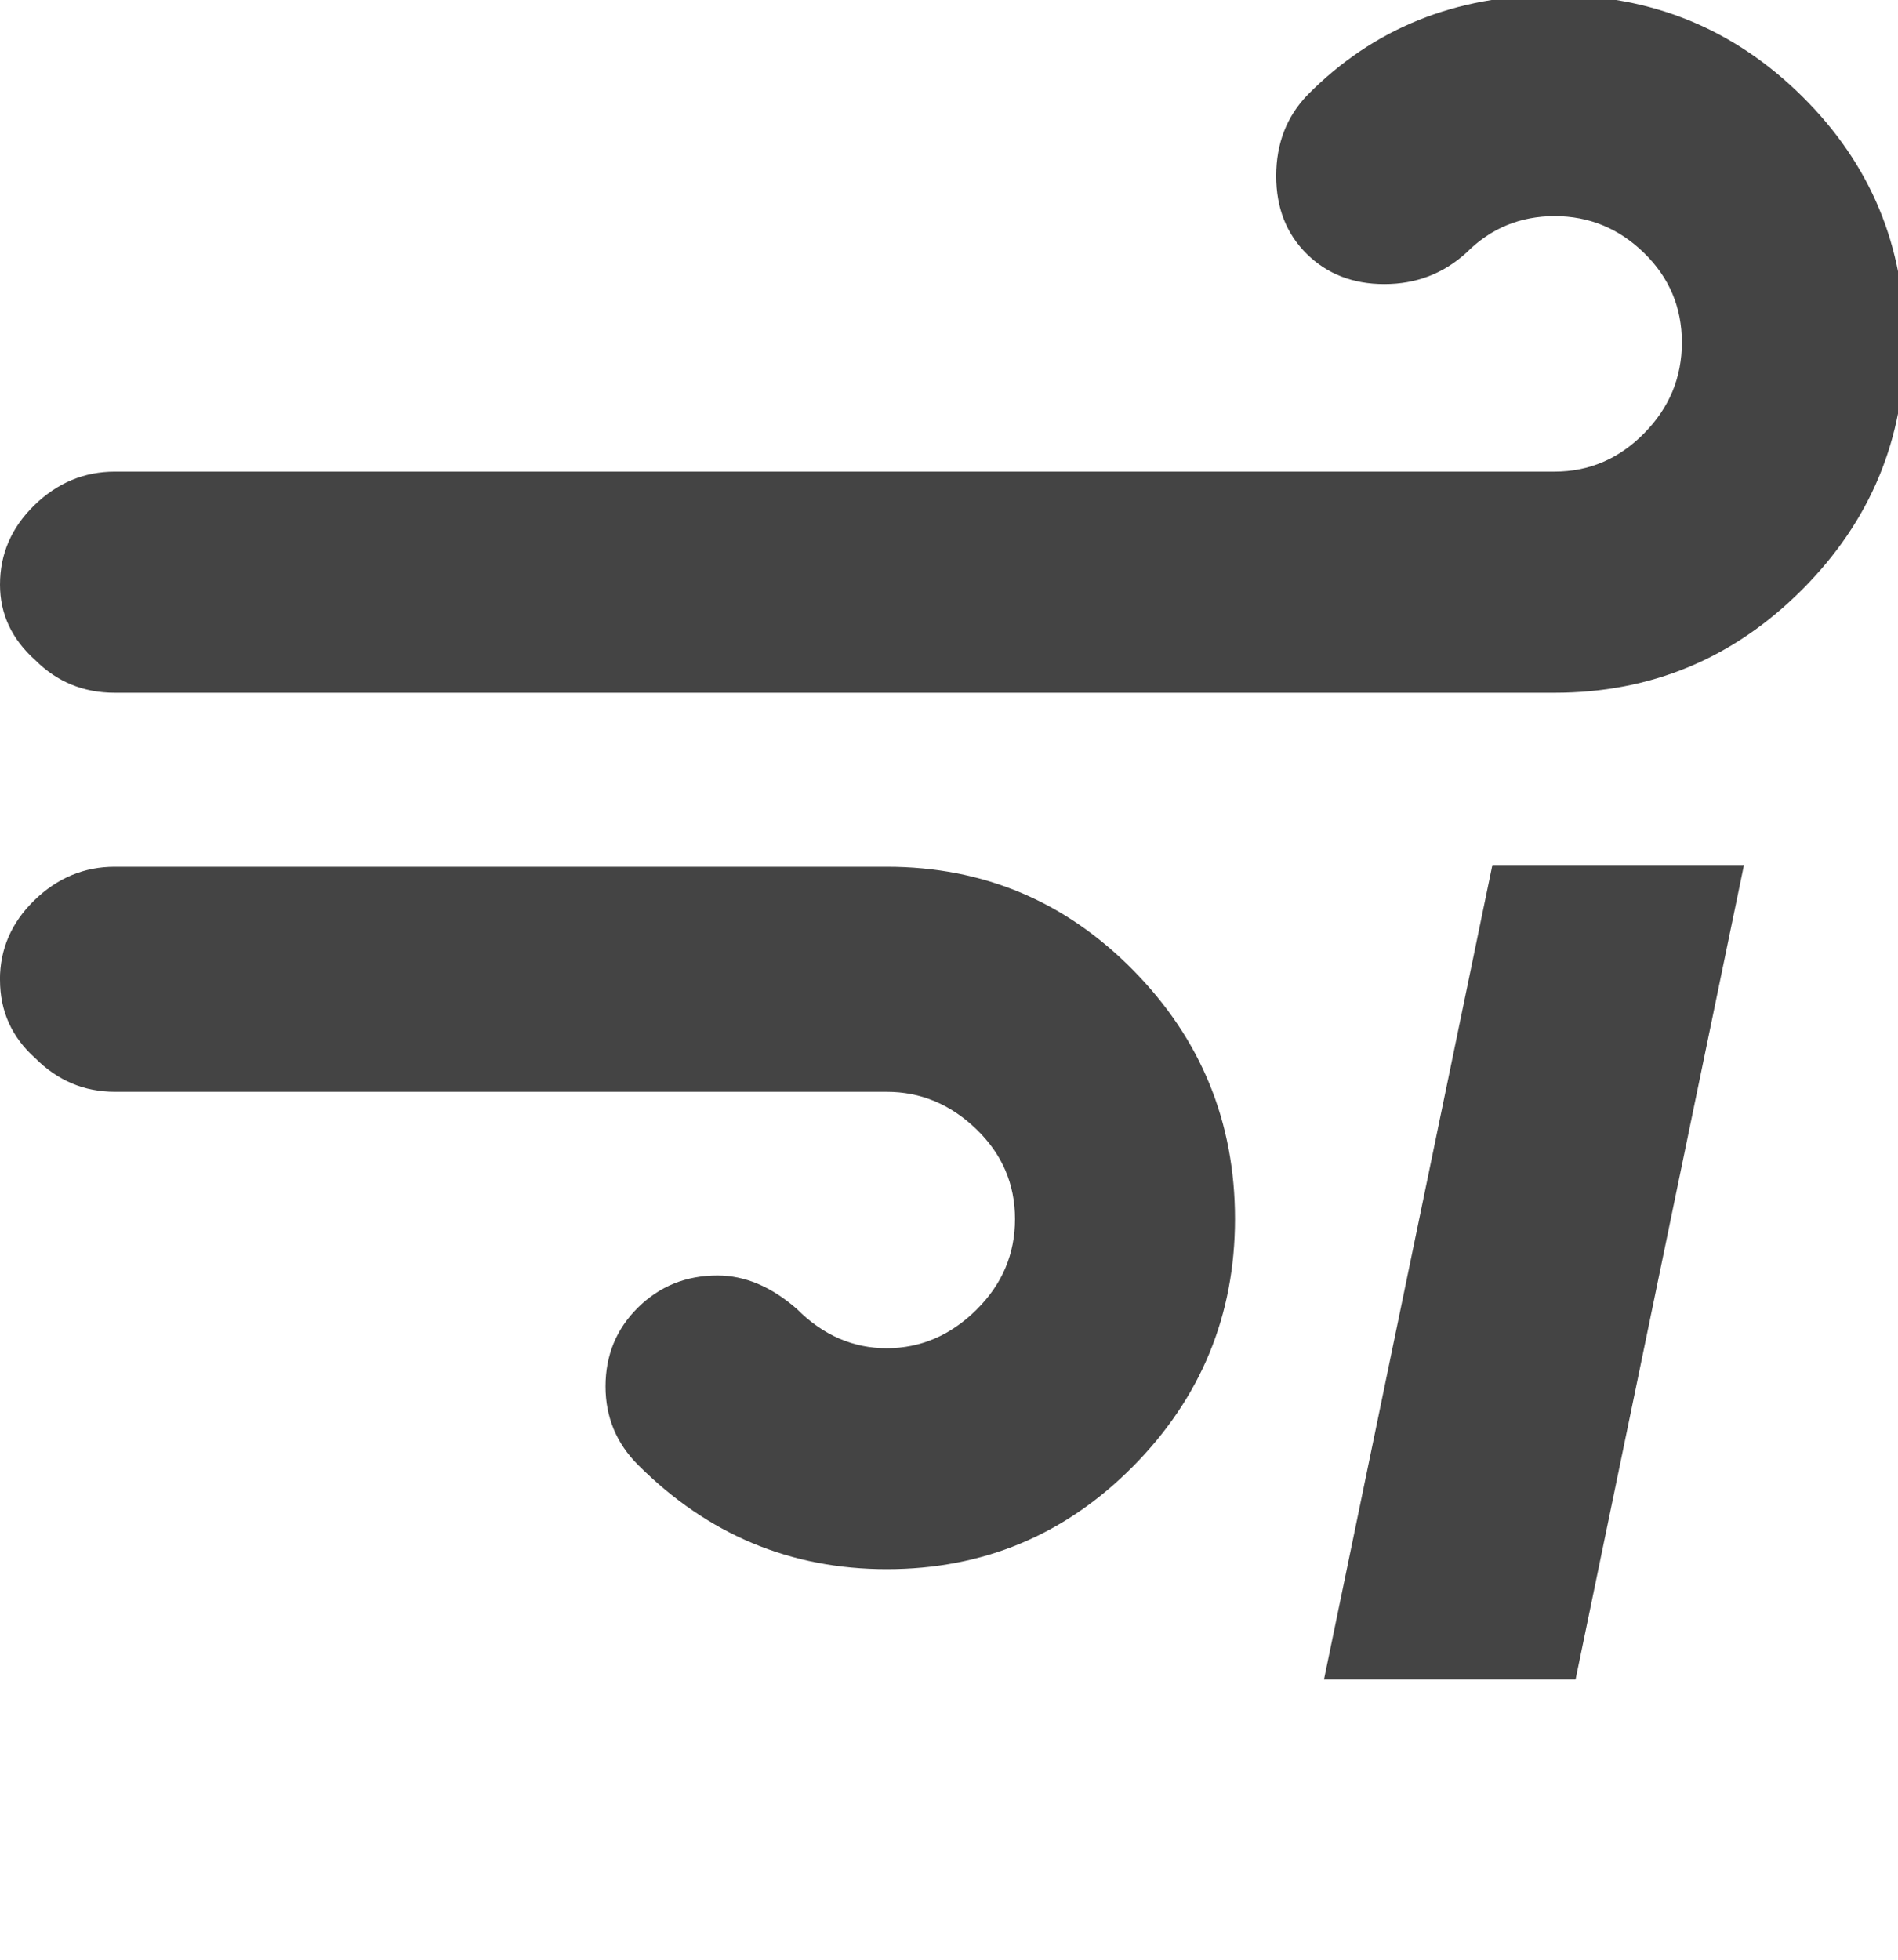 <?xml version="1.0" encoding="utf-8"?>
<!-- Generated by IcoMoon.io -->
<!DOCTYPE svg PUBLIC "-//W3C//DTD SVG 1.1//EN" "http://www.w3.org/Graphics/SVG/1.1/DTD/svg11.dtd">
<svg version="1.1" xmlns="http://www.w3.org/2000/svg" xmlns:xlink="http://www.w3.org/1999/xlink" width="31" height="32" viewBox="0 0 31 32">
<path fill="#444444" d="M0 16q0 0.766 0.578 1.281 0.547 0.547 1.297 0.547h12.609q0.828 0 1.461 0.609t0.633 1.469-0.633 1.484-1.461 0.625-1.469-0.641q-0.625-0.547-1.297-0.547-0.766 0-1.297 0.523t-0.531 1.289q0 0.75 0.531 1.281 1.703 1.703 4.063 1.703t4.023-1.68 1.664-4.039q0-2.375-1.664-4.063t-4.023-1.688h-12.609q-0.75 0-1.313 0.547t-0.563 1.297zM0 9.547q0 0.719 0.578 1.234 0.531 0.531 1.297 0.531h23.516q2.359 0 4.039-1.68t1.68-4.039-1.672-4.016-4.047-1.656q-2.422 0-4.031 1.625-0.516 0.531-0.516 1.328 0 0.781 0.5 1.273t1.266 0.492q0.781 0 1.344-0.516 0.594-0.594 1.438-0.594t1.461 0.602 0.617 1.461-0.617 1.484-1.461 0.625h-23.516q-0.75 0-1.313 0.547t-0.563 1.297zM21.625 27.422h4.109l2.75-13.297h-4.109z"></path>
</svg>
